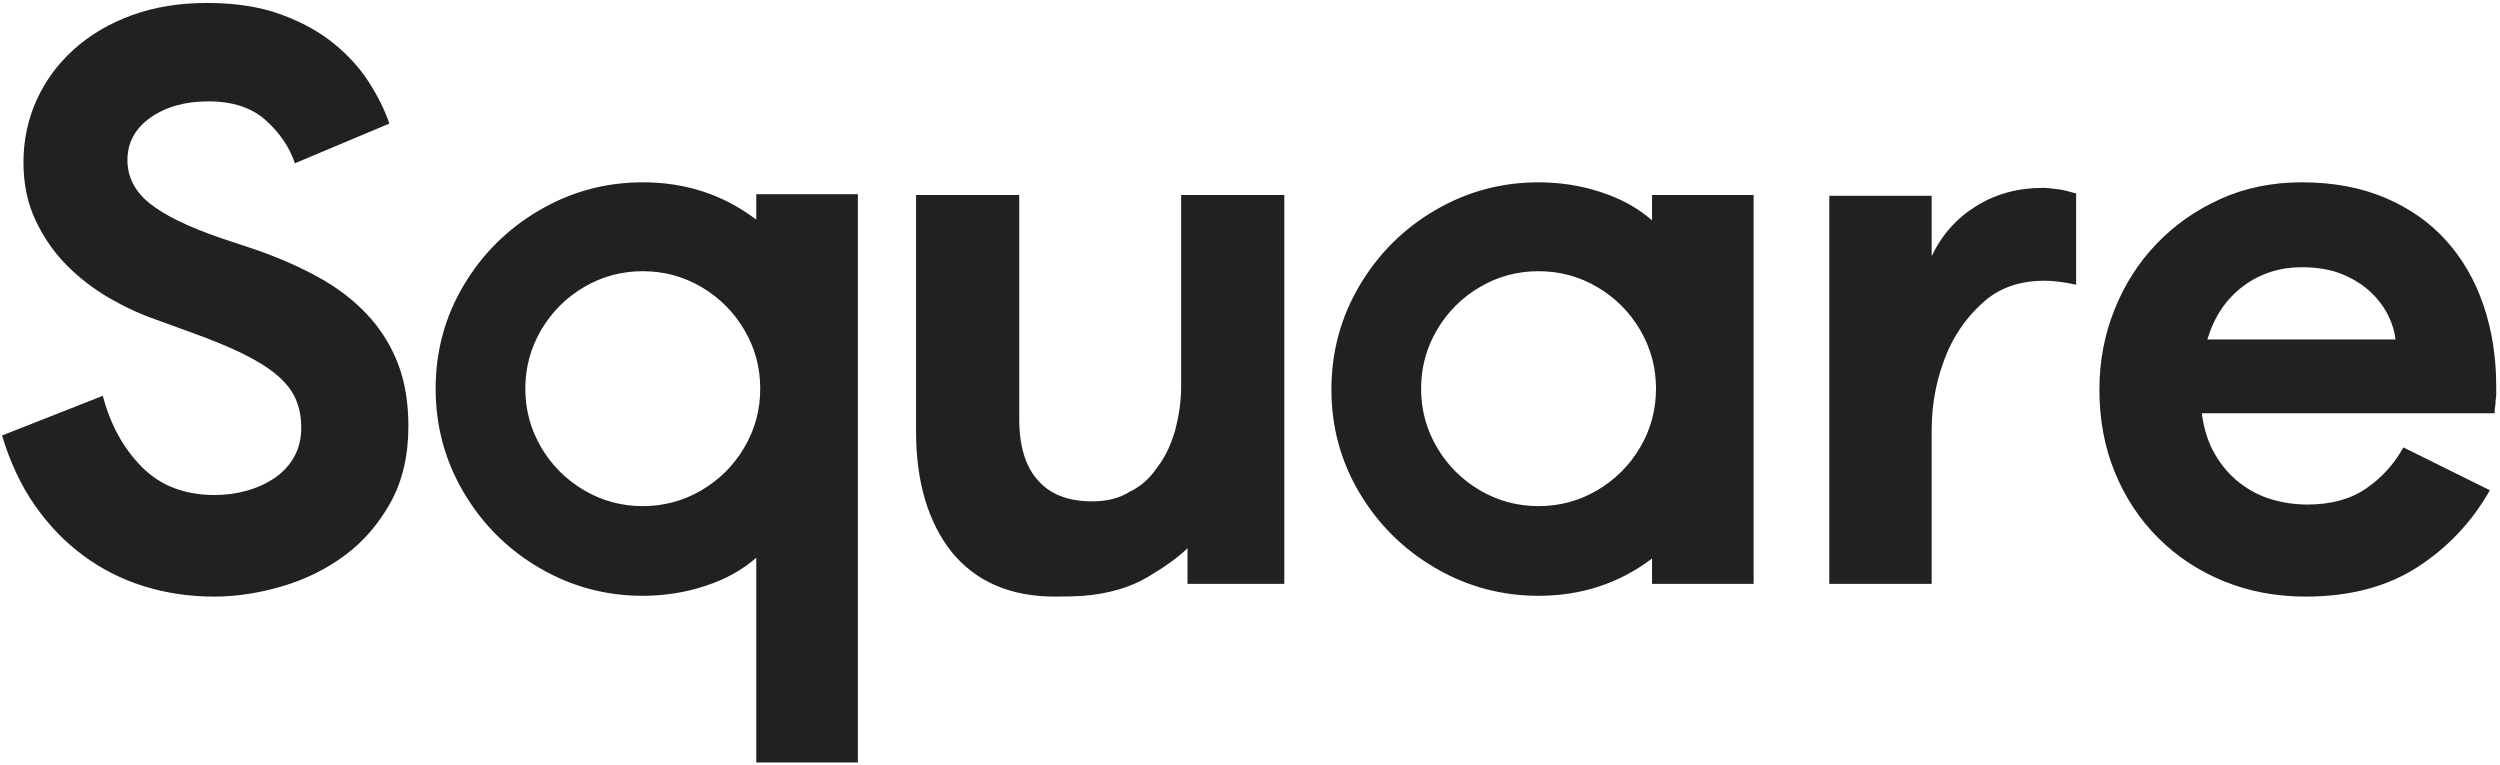<?xml version="1.0" encoding="UTF-8"?>
<svg width="441px" height="135px" viewBox="0 0 441 135" version="1.1" xmlns="http://www.w3.org/2000/svg" xmlns:xlink="http://www.w3.org/1999/xlink">
    <!-- Generator: Sketch 61.2 (89653) - https://sketch.com -->
    <title>Square</title>
    <desc>Created with Sketch.</desc>
    <g id="Page-1" stroke="none" stroke-width="1" fill="none" fill-rule="evenodd" fill-opacity="0.87">
        <path d="M37.74,105.24 C41.66,105.24 45.673,104.633 49.78,103.42 C53.887,102.207 57.573,100.387 60.84,97.96 C64.107,95.533 66.79,92.43 68.89,88.65 C70.99,84.87 72.04,80.367 72.04,75.14 C72.04,70.94 71.41,67.23 70.15,64.01 C68.89,60.79 67.07,57.92 64.69,55.4 C62.31,52.88 59.463,50.71 56.15,48.89 C52.837,47.07 49.173,45.46 45.16,44.06 L45.16,44.06 L38.86,41.96 C33.167,40 29.013,37.97 26.4,35.87 C23.787,33.77 22.48,31.227 22.48,28.24 C22.48,25.16 23.833,22.663 26.54,20.75 C29.247,18.837 32.653,17.88 36.76,17.88 C41.053,17.88 44.437,19 46.91,21.24 C49.383,23.48 51.087,26 52.02,28.8 L52.02,28.8 L68.68,21.8 C67.933,19.56 66.767,17.18 65.18,14.66 C63.593,12.14 61.517,9.83 58.95,7.73 C56.383,5.63 53.257,3.903 49.57,2.55 C45.883,1.197 41.52,0.52 36.48,0.52 C31.627,0.52 27.217,1.243 23.25,2.69 C19.283,4.137 15.877,6.143 13.03,8.71 C10.183,11.277 7.99,14.263 6.45,17.67 C4.91,21.077 4.14,24.74 4.14,28.66 C4.14,32.487 4.863,35.917 6.31,38.95 C7.757,41.983 9.6,44.62 11.84,46.86 C14.08,49.1 16.577,51.013 19.33,52.6 C22.083,54.187 24.813,55.447 27.52,56.38 L27.52,56.38 L33.68,58.62 C37.32,59.927 40.377,61.187 42.85,62.4 C45.323,63.613 47.33,64.873 48.87,66.18 C50.41,67.487 51.507,68.887 52.16,70.38 C52.813,71.873 53.14,73.553 53.14,75.42 C53.14,77.38 52.72,79.107 51.88,80.6 C51.04,82.093 49.897,83.33 48.45,84.31 C47.003,85.29 45.37,86.037 43.55,86.55 C41.73,87.063 39.84,87.32 37.88,87.32 C32.56,87.32 28.267,85.663 25,82.35 C21.733,79.037 19.447,74.86 18.14,69.82 L18.14,69.82 L0.36,76.82 C1.76,81.487 3.673,85.57 6.1,89.07 C8.527,92.57 11.373,95.533 14.64,97.96 C17.907,100.387 21.5,102.207 25.42,103.42 C29.34,104.633 33.447,105.24 37.74,105.24 Z M151.327,134.5 L151.327,34.26 L133.407,34.26 L133.407,38.74 C127.62,34.353 120.947,32.16 113.387,32.16 C106.853,32.16 100.787,33.793 95.187,37.06 C89.587,40.327 85.13,44.737 81.817,50.29 C78.503,55.843 76.847,61.933 76.847,68.56 C76.847,75.187 78.503,81.3 81.817,86.9 C85.13,92.5 89.587,96.933 95.187,100.2 C100.787,103.467 106.853,105.1 113.387,105.1 C117.213,105.1 120.9,104.517 124.447,103.35 C127.993,102.183 130.98,100.527 133.407,98.38 L133.407,98.38 L133.407,134.5 L151.327,134.5 Z M113.387,89.28 C109.653,89.28 106.2,88.347 103.027,86.48 C99.853,84.613 97.333,82.093 95.467,78.92 C93.6,75.747 92.667,72.293 92.667,68.56 C92.667,64.827 93.6,61.373 95.467,58.2 C97.333,55.027 99.853,52.507 103.027,50.64 C106.2,48.773 109.653,47.84 113.387,47.84 C117.12,47.84 120.573,48.773 123.747,50.64 C126.92,52.507 129.44,55.027 131.307,58.2 C133.173,61.373 134.107,64.827 134.107,68.56 C134.107,72.293 133.173,75.747 131.307,78.92 C129.44,82.093 126.92,84.613 123.747,86.48 C120.573,88.347 117.12,89.28 113.387,89.28 Z M186.093,105.24 C188.147,105.24 189.827,105.193 191.133,105.1 C195.613,104.727 199.417,103.607 202.543,101.74 C205.67,99.873 207.98,98.193 209.473,96.7 L209.473,96.7 L209.473,103 L226.553,103 L226.553,34.4 L208.353,34.4 L208.353,68.14 C208.353,70.753 207.98,73.413 207.233,76.12 C206.487,78.64 205.46,80.74 204.153,82.42 C202.847,84.38 201.213,85.827 199.253,86.76 C197.48,87.88 195.287,88.44 192.673,88.44 C188.473,88.44 185.3,87.227 183.153,84.8 C180.913,82.373 179.793,78.733 179.793,73.88 L179.793,73.88 L179.793,34.4 L161.593,34.4 L161.593,76.12 C161.593,84.987 163.693,92.08 167.893,97.4 C172.187,102.627 178.253,105.24 186.093,105.24 Z M271.4,105.1 C278.96,105.1 285.633,102.907 291.42,98.52 L291.42,98.52 L291.42,103 L309.34,103 L309.34,34.4 L291.42,34.4 L291.42,38.88 C288.993,36.733 286.007,35.077 282.46,33.91 C278.913,32.743 275.227,32.16 271.4,32.16 C264.867,32.16 258.8,33.793 253.2,37.06 C247.6,40.327 243.143,44.76 239.83,50.36 C236.517,55.96 234.86,62.073 234.86,68.7 C234.86,75.327 236.517,81.417 239.83,86.97 C243.143,92.523 247.6,96.933 253.2,100.2 C258.8,103.467 264.867,105.1 271.4,105.1 Z M271.4,89.28 C267.667,89.28 264.213,88.347 261.04,86.48 C257.867,84.613 255.347,82.093 253.48,78.92 C251.613,75.747 250.68,72.293 250.68,68.56 C250.68,64.827 251.613,61.373 253.48,58.2 C255.347,55.027 257.867,52.507 261.04,50.64 C264.213,48.773 267.667,47.84 271.4,47.84 C275.133,47.84 278.587,48.773 281.76,50.64 C284.933,52.507 287.453,55.027 289.32,58.2 C291.187,61.373 292.12,64.827 292.12,68.56 C292.12,72.293 291.187,75.747 289.32,78.92 C287.453,82.093 284.933,84.613 281.76,86.48 C278.587,88.347 275.133,89.28 271.4,89.28 Z M340.747,103 L340.747,75.84 C340.747,70.893 341.727,66.18 343.687,61.7 C345.273,58.247 347.443,55.353 350.197,53.02 C352.95,50.687 356.427,49.52 360.627,49.52 C362.213,49.52 364.08,49.753 366.227,50.22 L366.227,50.22 L366.227,34.12 C364.92,33.747 363.94,33.513 363.287,33.42 C361.98,33.233 361,33.14 360.347,33.14 C355.96,33.14 352.04,34.213 348.587,36.36 C345.133,38.507 342.52,41.447 340.747,45.18 L340.747,45.18 L340.747,34.54 L322.687,34.54 L322.687,103 L340.747,103 Z M406.733,105.24 C414.48,105.24 421.037,103.513 426.403,100.06 C431.77,96.607 436.04,92.08 439.213,86.48 L439.213,86.48 L423.953,78.92 C422.367,81.813 420.197,84.217 417.443,86.13 C414.69,88.043 411.213,89 407.013,89 C404.867,89 402.767,88.697 400.713,88.09 C398.66,87.483 396.77,86.503 395.043,85.15 C393.317,83.797 391.87,82.117 390.703,80.11 C389.537,78.103 388.767,75.7 388.393,72.9 L388.393,72.9 L440.053,72.9 C440.053,72.34 440.1,71.827 440.193,71.36 C440.193,70.893 440.24,70.38 440.333,69.82 L440.333,69.82 L440.333,68.14 C440.333,63.007 439.587,58.247 438.093,53.86 C436.6,49.473 434.407,45.67 431.513,42.45 C428.62,39.23 425.027,36.71 420.733,34.89 C416.44,33.07 411.54,32.16 406.033,32.16 C400.807,32.16 396.023,33.14 391.683,35.1 C387.343,37.06 383.587,39.697 380.413,43.01 C377.24,46.323 374.767,50.197 372.993,54.63 C371.22,59.063 370.333,63.753 370.333,68.7 C370.333,74.02 371.243,78.897 373.063,83.33 C374.883,87.763 377.427,91.613 380.693,94.88 C383.96,98.147 387.81,100.69 392.243,102.51 C396.677,104.33 401.507,105.24 406.733,105.24 Z M422.553,59.88 L389.373,59.88 C390.587,55.867 392.687,52.74 395.673,50.5 C398.66,48.26 402.113,47.14 406.033,47.14 C408.833,47.14 411.237,47.56 413.243,48.4 C415.25,49.24 416.93,50.313 418.283,51.62 C419.637,52.927 420.663,54.327 421.363,55.82 C422.063,57.313 422.46,58.667 422.553,59.88 L422.553,59.88 Z" id="Square" fill="#000000" fill-rule="nonzero"></path>
    </g>
</svg>